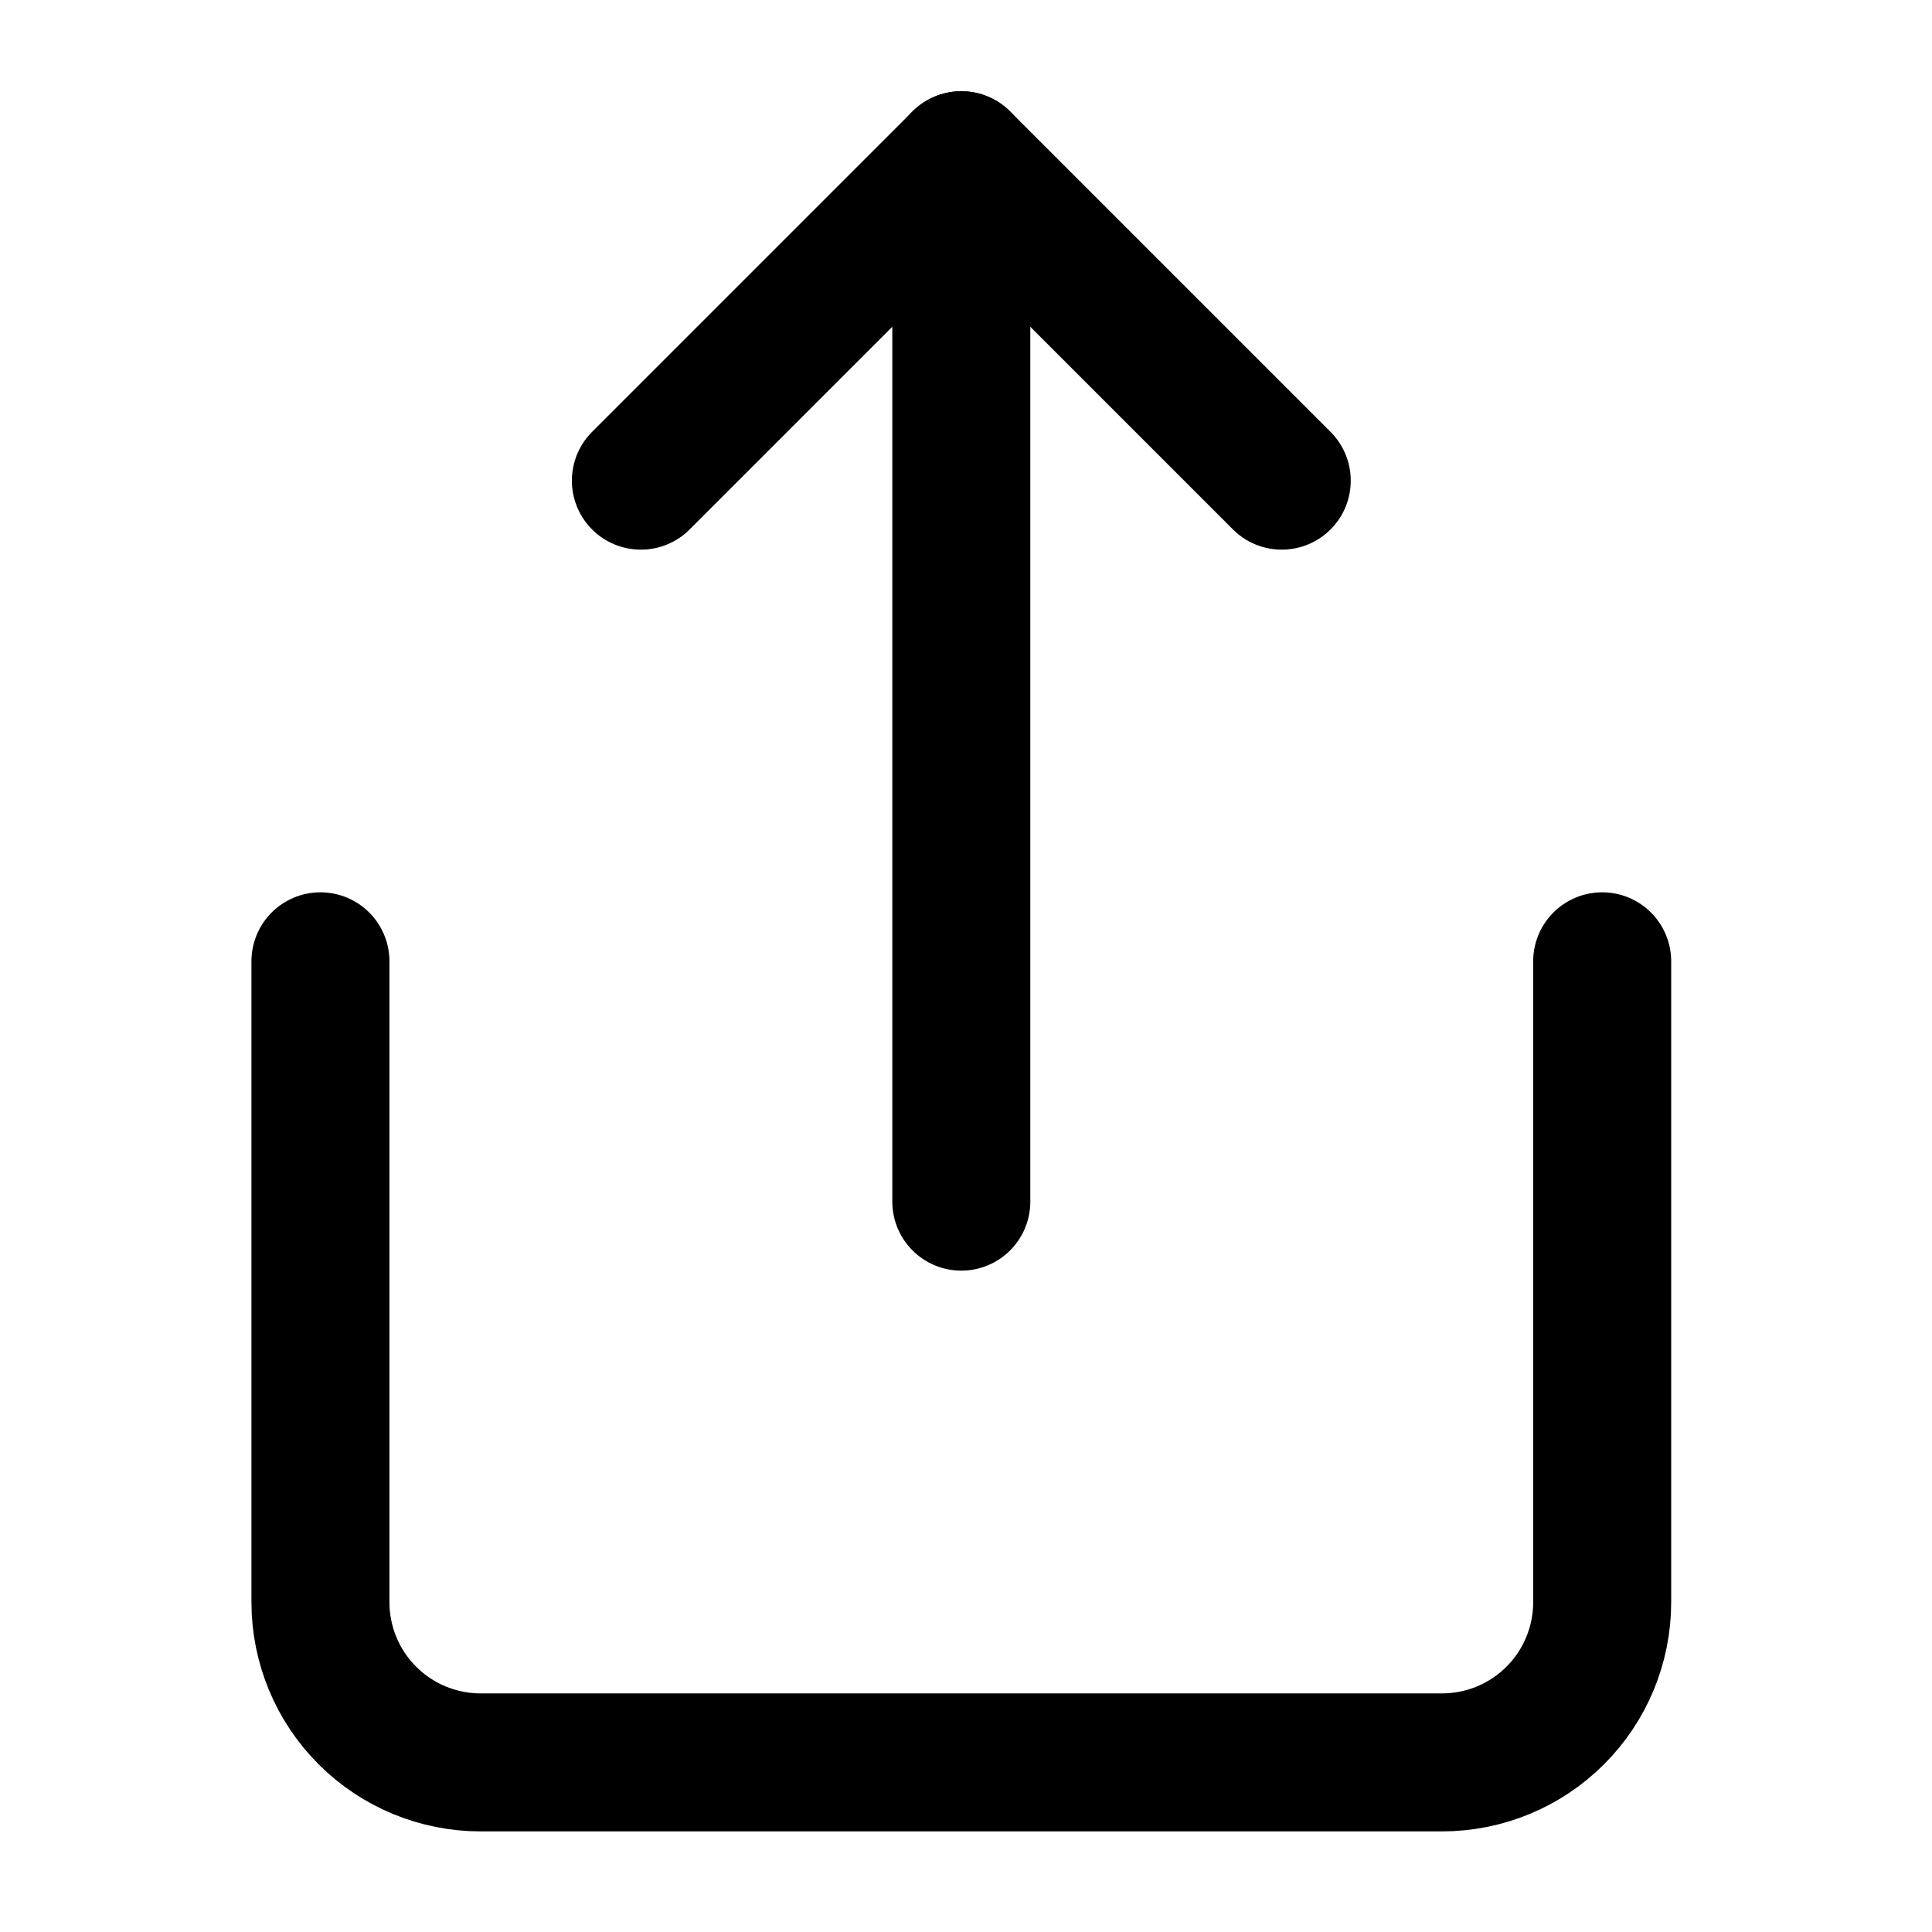 <svg width="28" height="28" viewBox="0 0 28 28" fill="none" xmlns="http://www.w3.org/2000/svg">
<path d="M4.644 13.932V23.22C4.644 23.836 4.889 24.427 5.324 24.862C5.76 25.298 6.35 25.542 6.966 25.542H20.898C21.514 25.542 22.105 25.298 22.54 24.862C22.976 24.427 23.22 23.836 23.22 23.22V13.932" stroke="black" stroke-width="2" stroke-linecap="round" stroke-linejoin="round"/>
<path d="M18.576 6.966L13.932 2.322L9.288 6.966" stroke="black" stroke-width="2" stroke-linecap="round" stroke-linejoin="round"/>
<path d="M13.932 2.322V17.415" stroke="black" stroke-width="2" stroke-linecap="round" stroke-linejoin="round"/>
</svg>

